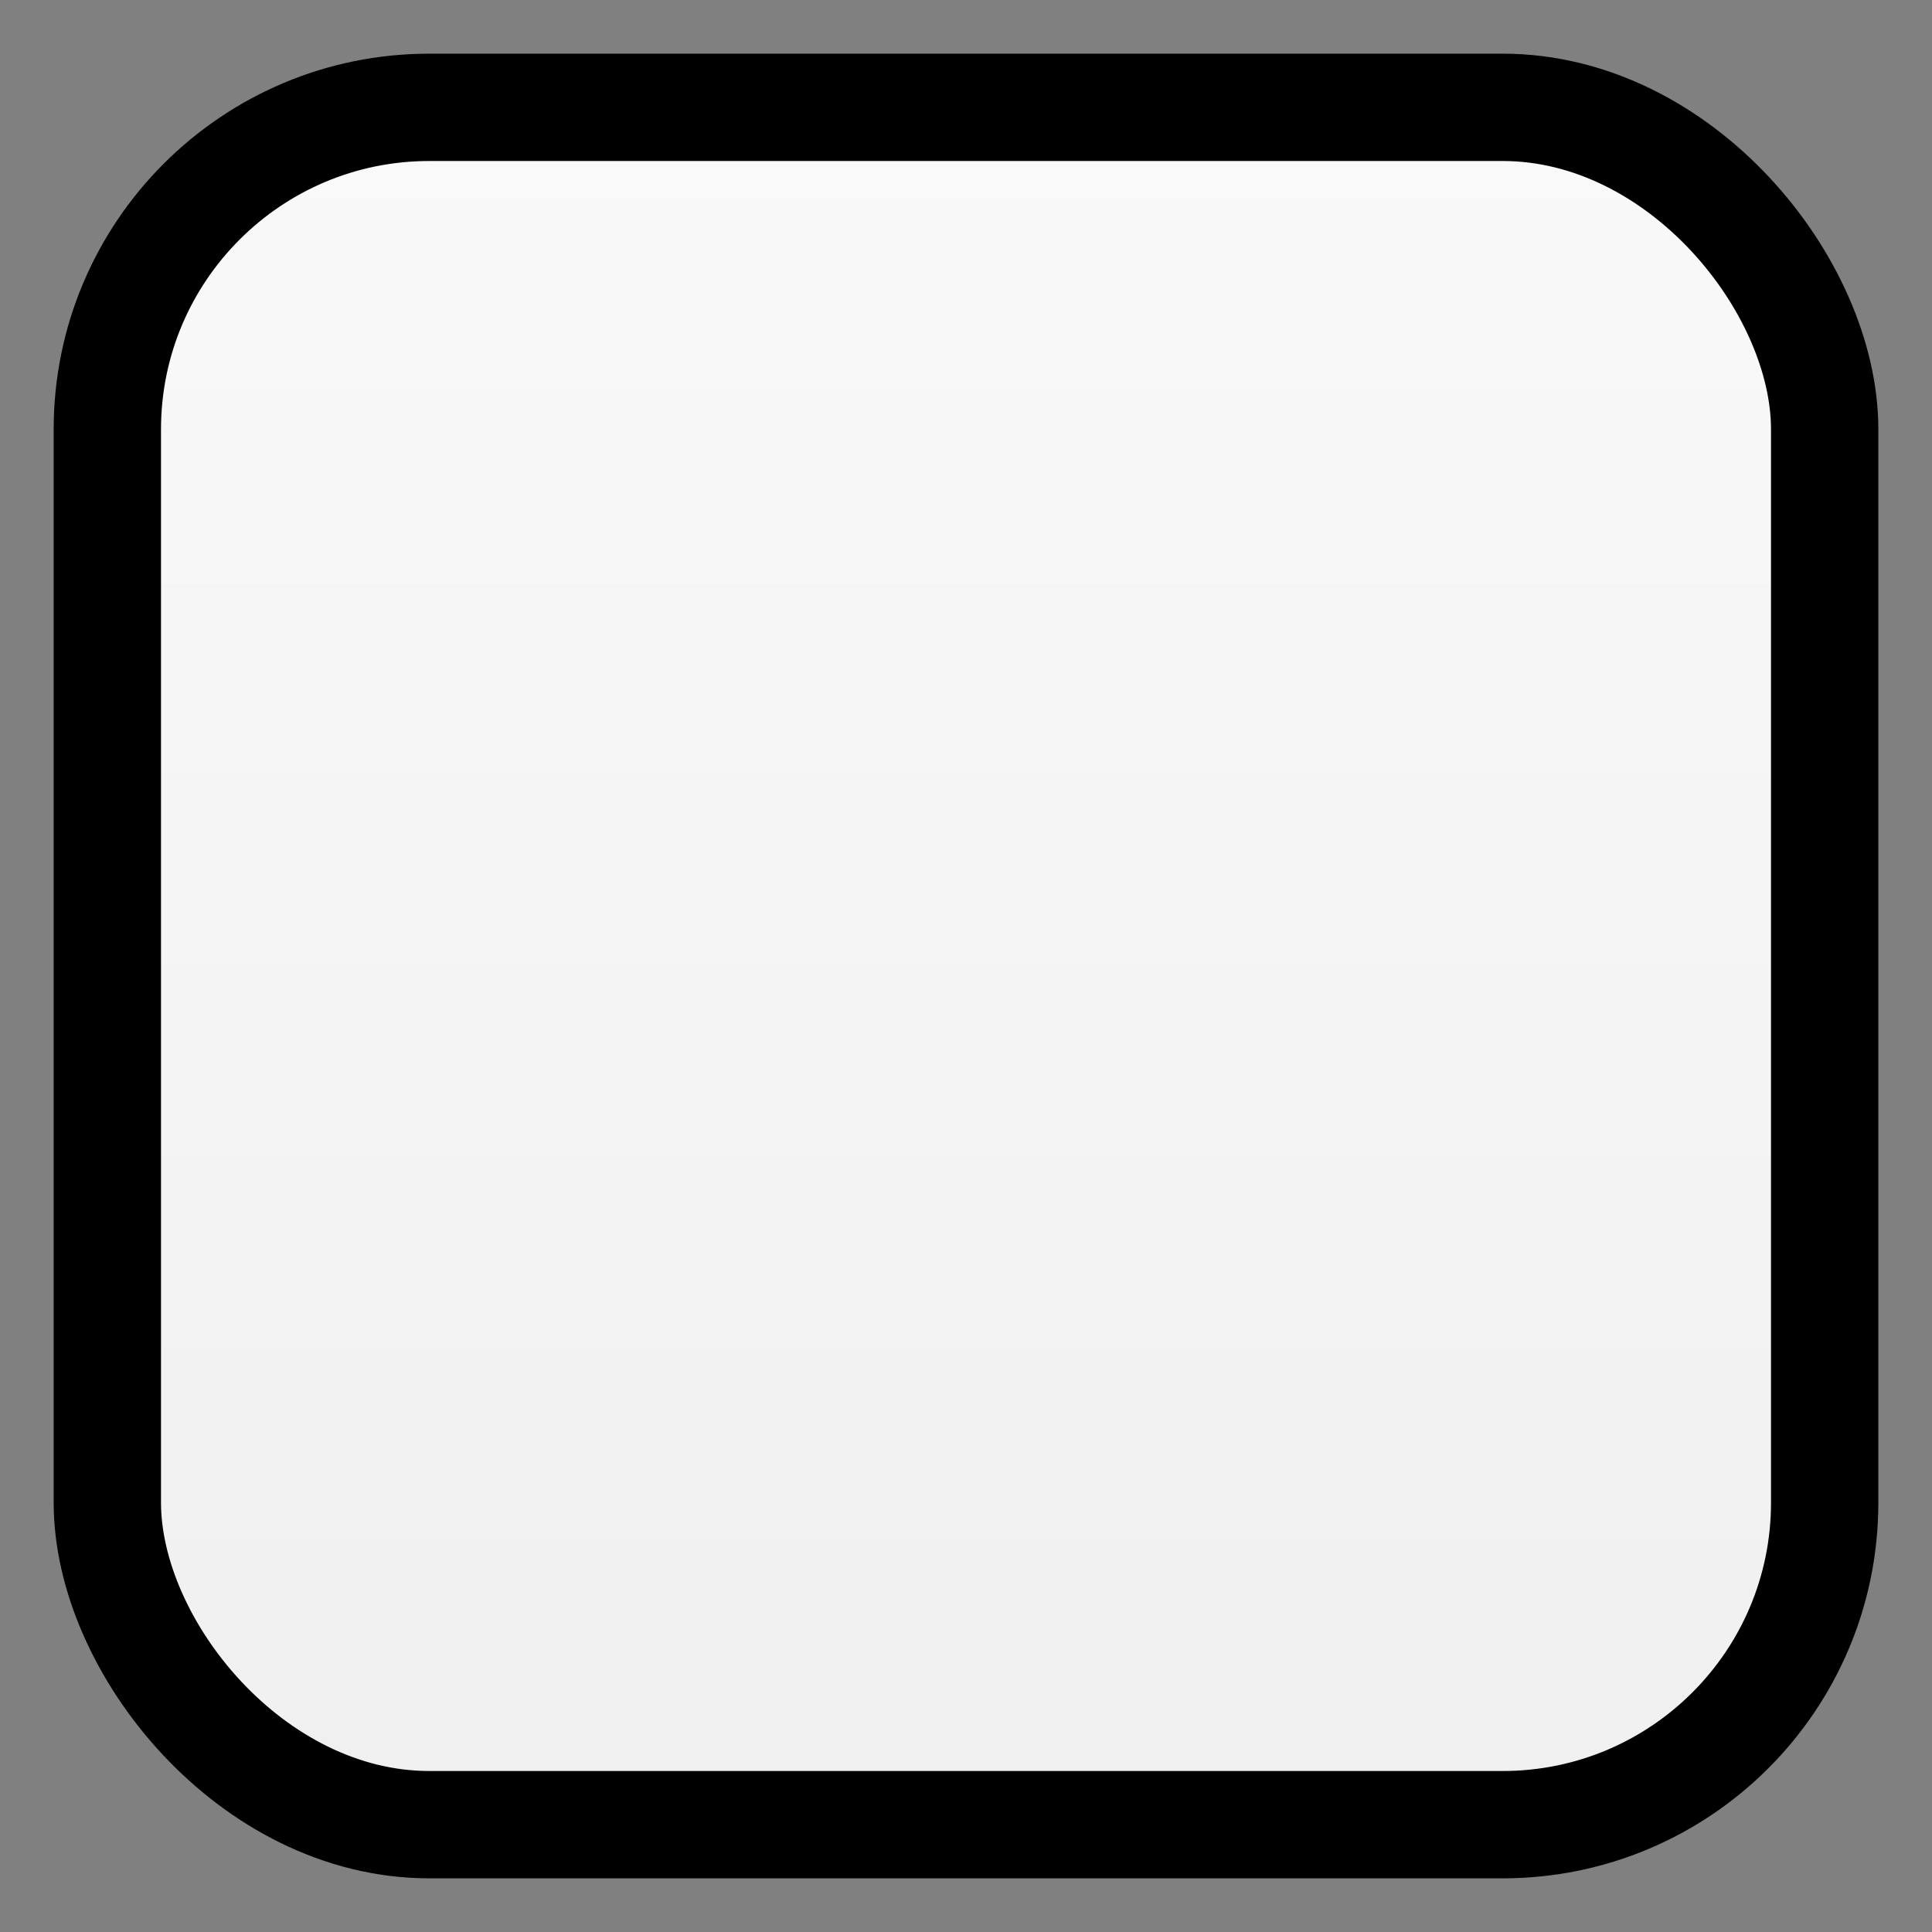 <svg width="18" height="18" viewBox="0 0 18 18" fill="none" xmlns="http://www.w3.org/2000/svg">
<rect x="0" y="0" width="18" height="18" fill="#808080" stroke="none"/>
<rect x="1" y="1" width="16" height="16" rx="3" fill="url(#paint0_linear_94_565)" stroke="black"/>
<defs>
<linearGradient id="paint0_linear_94_565" x1="9" y1="1" x2="9" y2="17" gradientUnits="userSpaceOnUse">
<stop stop-color="#F9F9F9"/>
<stop offset="1" stop-color="#F0F0F0"/>
</linearGradient>
</defs>
</svg>
